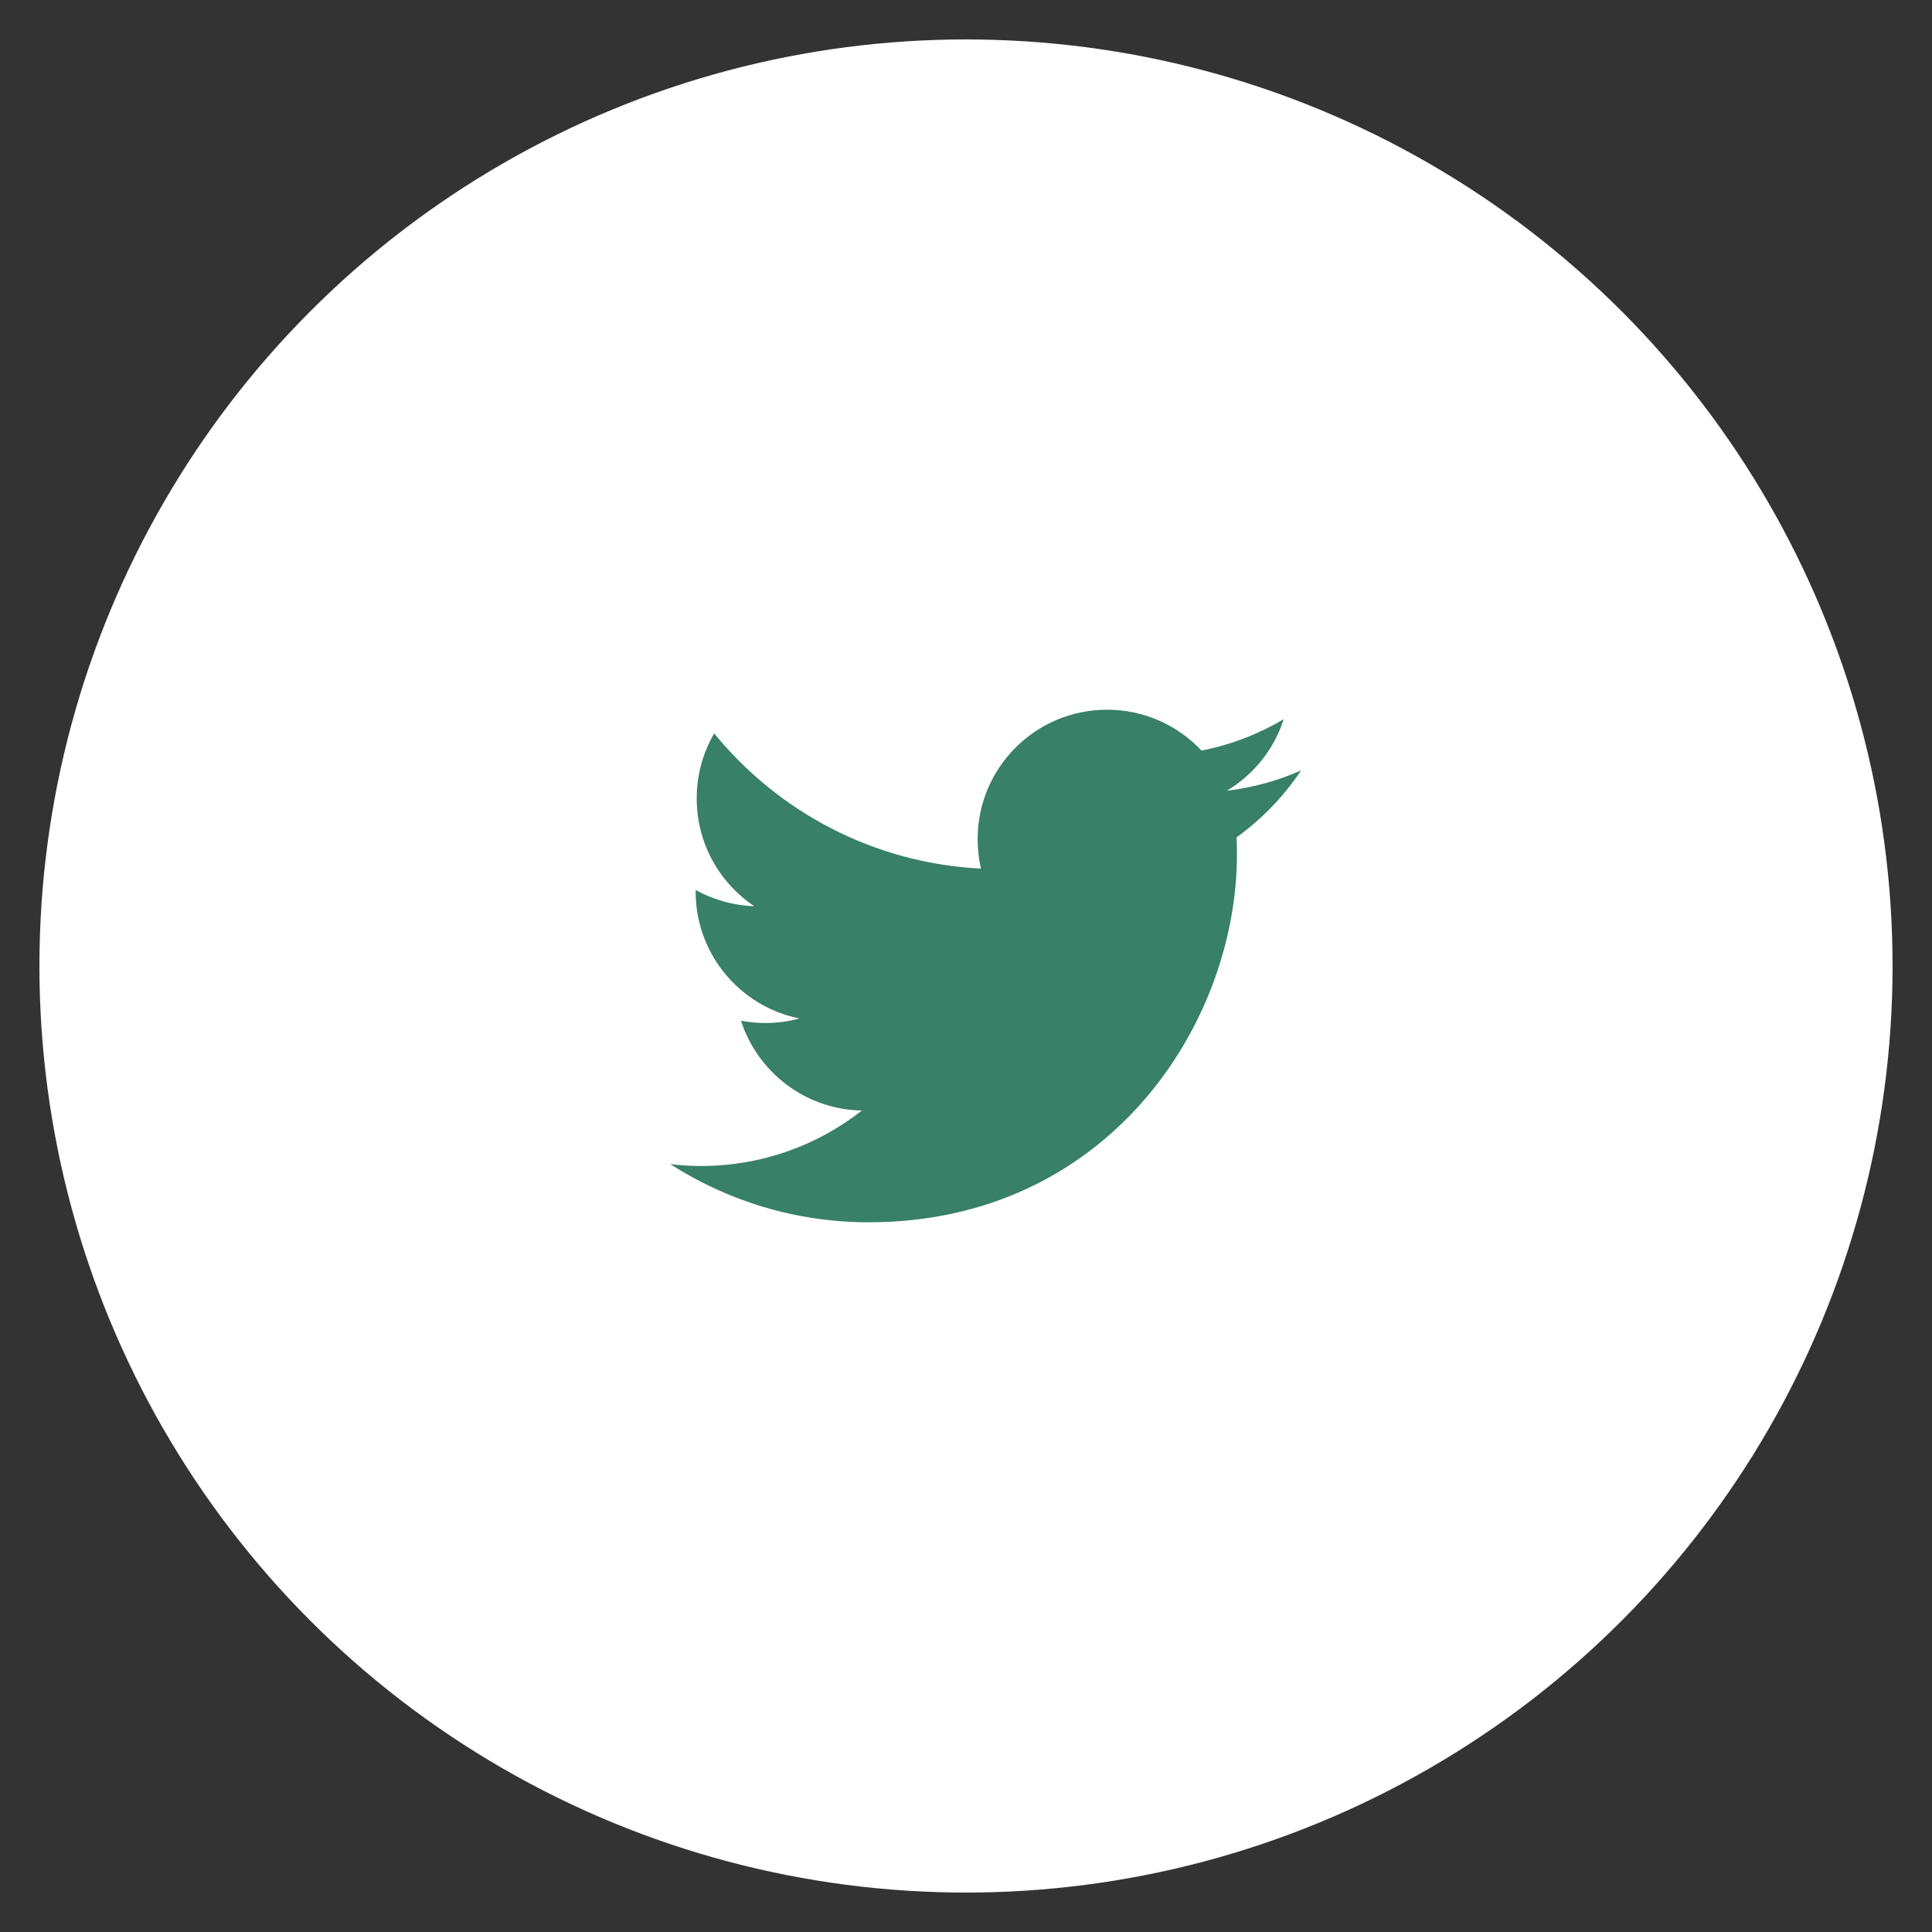 <svg width="49" height="49" viewBox="0 0 49 49" fill="none" xmlns="http://www.w3.org/2000/svg">
<rect x="0" y="0" width="49" height="49" fill="#333333" stroke="none"/>
<circle cx="24.5" cy="24.5" r="23.5" fill="white"/>
<path d="M33 19.539C32.412 19.8 31.779 19.977 31.115 20.055C31.793 19.65 32.313 19.007 32.558 18.24C31.924 18.616 31.221 18.889 30.474 19.037C29.875 18.399 29.022 18 28.078 18C26.265 18 24.795 19.469 24.795 21.282C24.795 21.539 24.824 21.789 24.88 22.03C22.152 21.893 19.733 20.586 18.114 18.601C17.831 19.085 17.67 19.649 17.67 20.251C17.67 21.39 18.249 22.394 19.13 22.983C18.592 22.965 18.086 22.818 17.643 22.572C17.643 22.585 17.643 22.599 17.643 22.613C17.643 24.203 18.774 25.529 20.276 25.831C20.001 25.906 19.711 25.946 19.411 25.946C19.2 25.946 18.994 25.926 18.794 25.887C19.212 27.191 20.424 28.14 21.86 28.166C20.736 29.047 19.321 29.572 17.783 29.572C17.518 29.572 17.257 29.556 17 29.525C18.453 30.457 20.178 31 22.032 31C28.07 31 31.372 25.999 31.372 21.662C31.372 21.52 31.369 21.378 31.362 21.237C32.004 20.775 32.56 20.197 33 19.539Z" fill="#388067"/>
</svg>